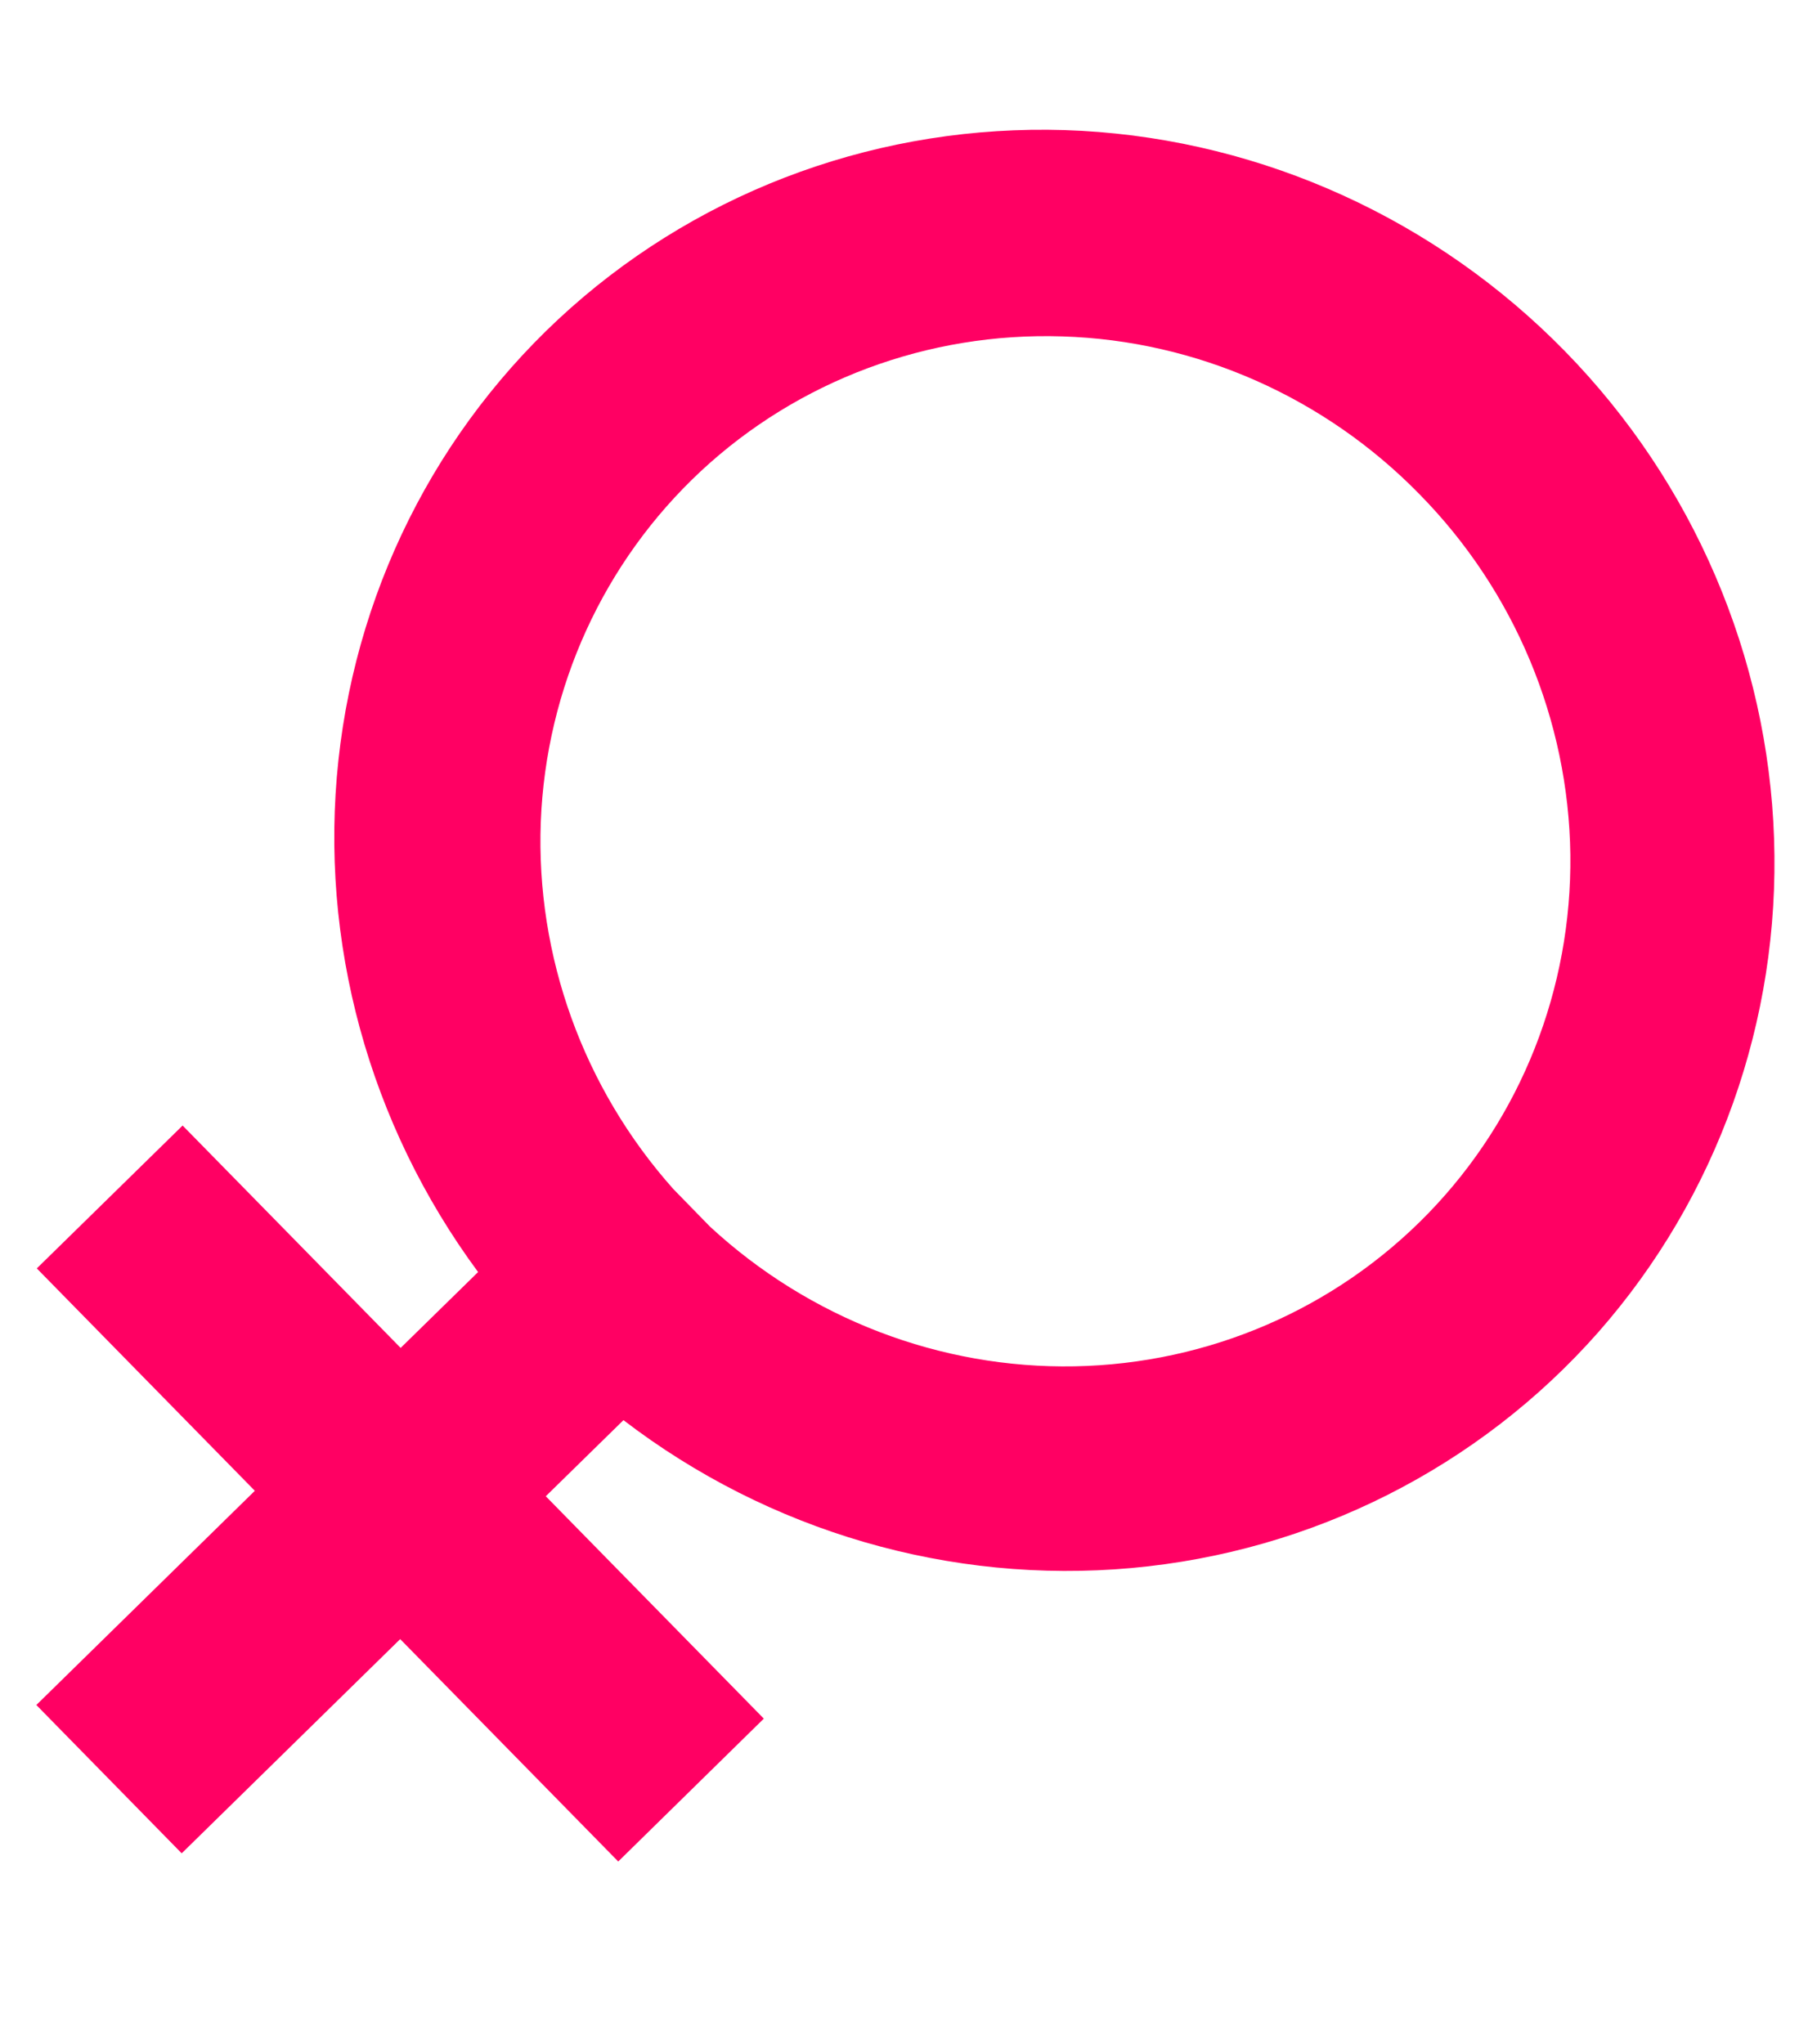 <svg width="8" height="9" viewBox="0 0 8 9" fill="none" xmlns="http://www.w3.org/2000/svg">
<path d="M6.25 2.176C6.668 2.601 6.906 3.17 6.914 3.762C6.921 4.353 6.697 4.92 6.289 5.341C5.881 5.762 5.322 6.004 4.731 6.015C4.14 6.026 3.564 5.805 3.126 5.4L2.965 5.235C2.568 4.79 2.359 4.209 2.381 3.619C2.404 3.028 2.657 2.474 3.086 2.074C3.515 1.675 4.086 1.462 4.677 1.481C5.268 1.499 5.833 1.749 6.25 2.176ZM2.745 6.252C3.386 6.743 4.185 6.975 4.982 6.903C5.778 6.831 6.512 6.46 7.037 5.865C7.561 5.269 7.838 4.493 7.811 3.692C7.784 2.891 7.456 2.125 6.891 1.547C6.325 0.968 5.565 0.621 4.763 0.576C3.96 0.532 3.177 0.793 2.569 1.307C1.962 1.821 1.576 2.55 1.49 3.347C1.404 4.144 1.624 4.949 2.105 5.6L1.764 5.934L0.804 4.955L0.162 5.584L1.122 6.563L0.16 7.506L0.8 8.159L1.762 7.216L2.722 8.195L3.363 7.566L2.403 6.587L2.745 6.252Z" fill="#FF0063"/>
</svg>
